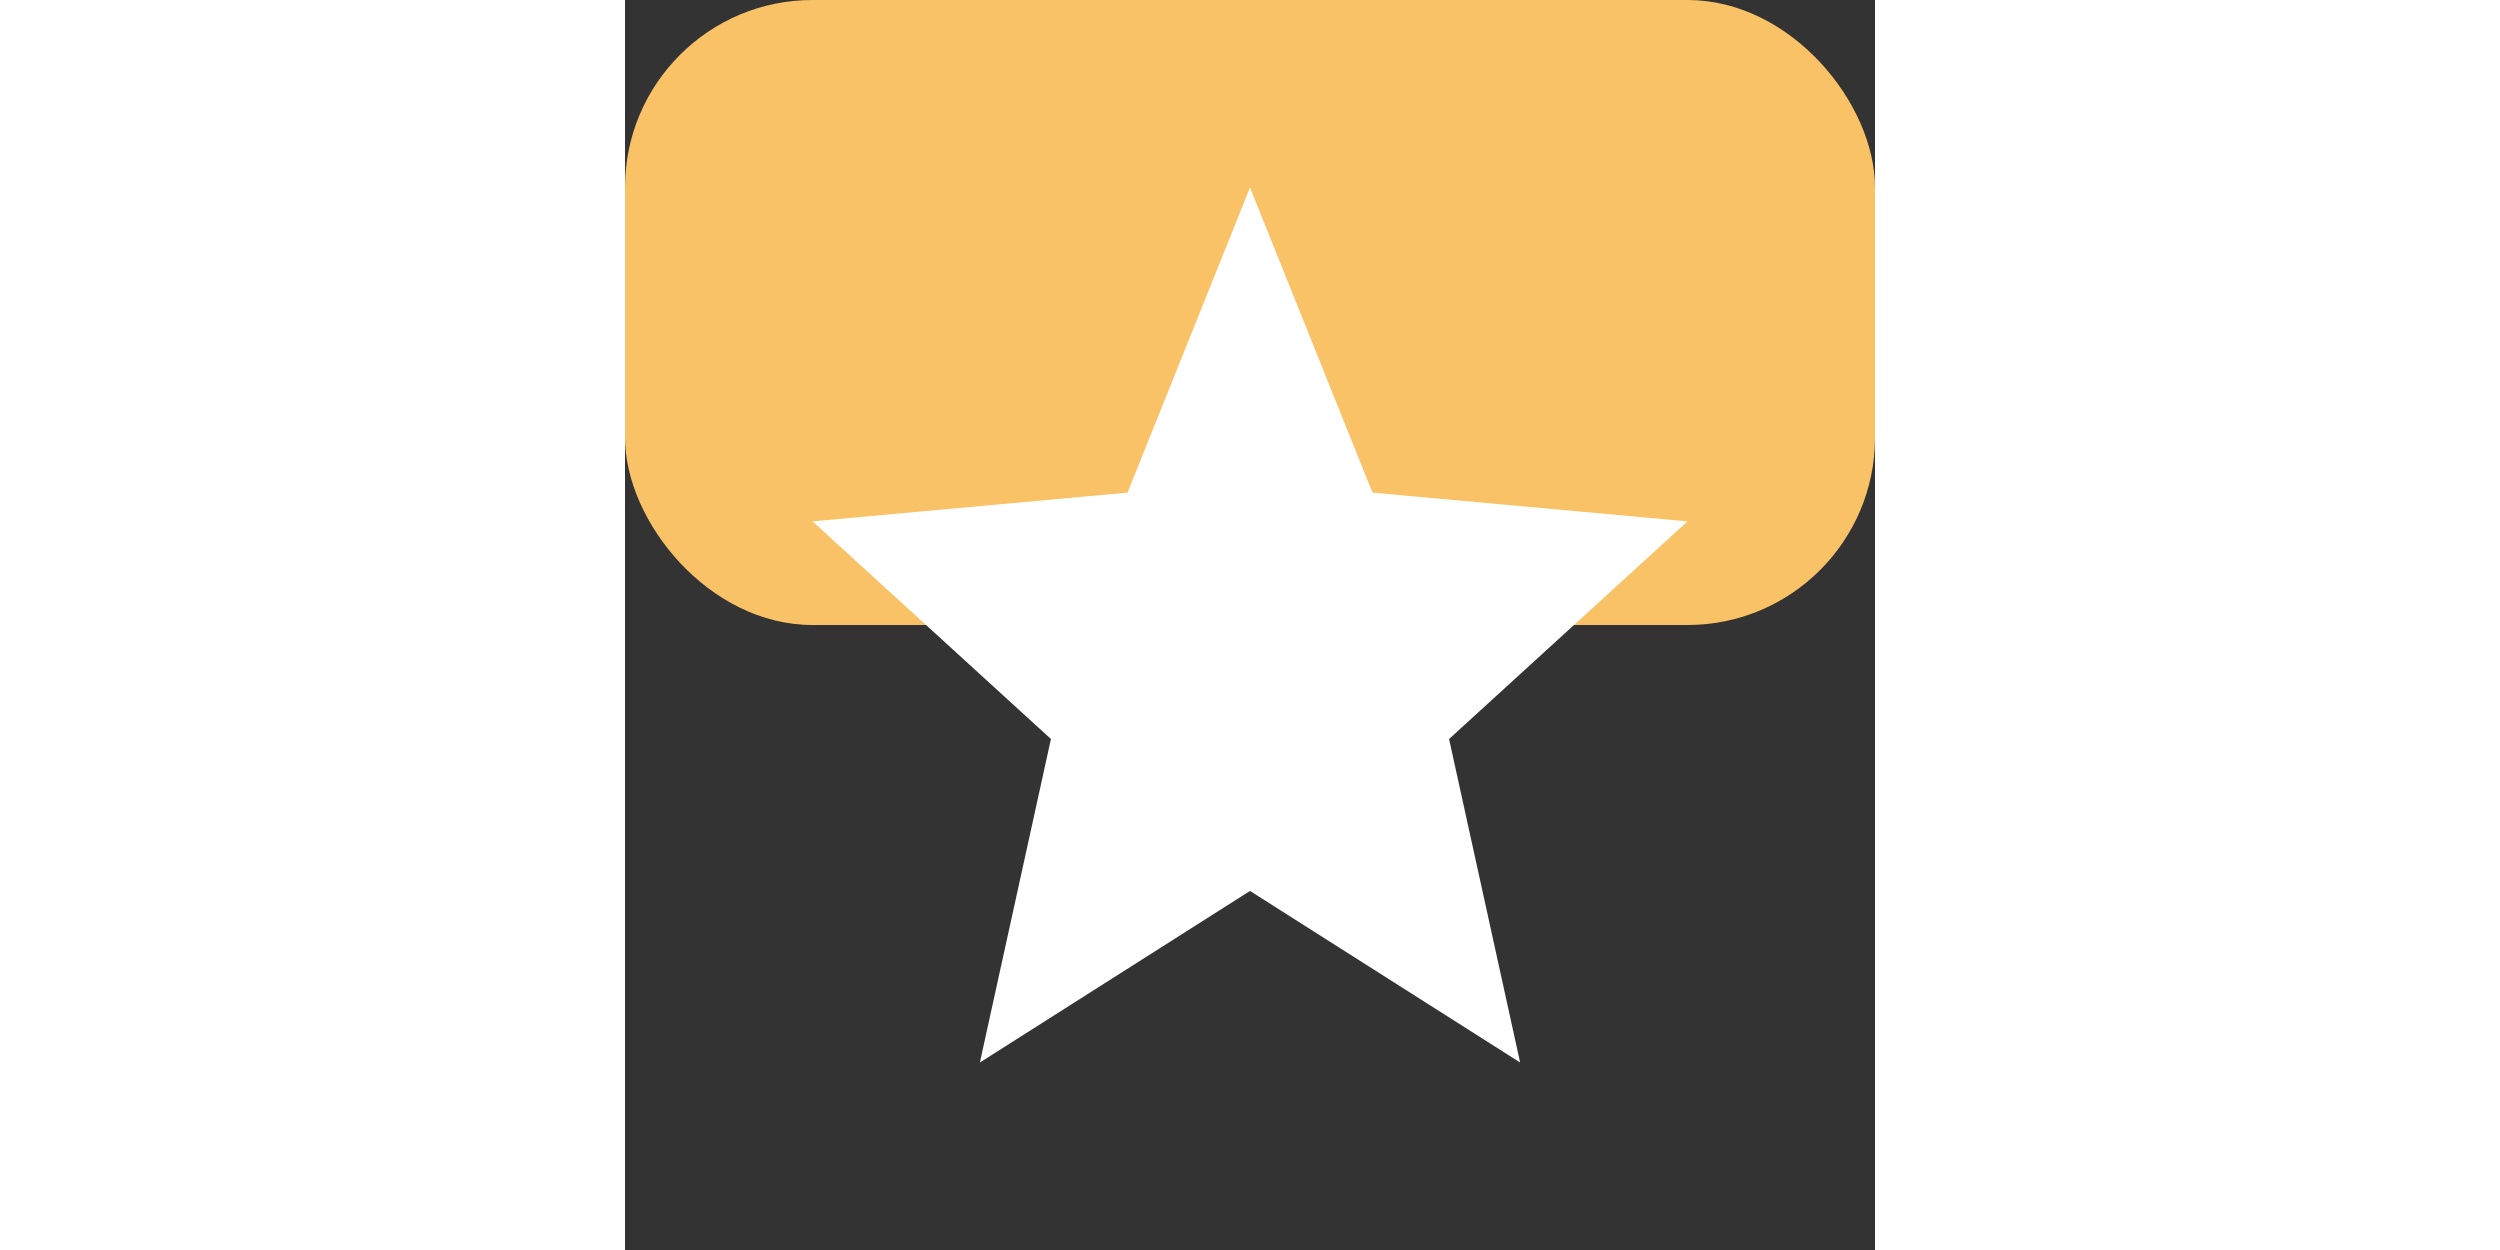 <svg width="20" height="10" viewBox="0 0 20 20" fill="none" xmlns="http://www.w3.org/2000/svg">
<rect x="0" y="0" width="20" height="20" fill="#333333" stroke="none"/>
<rect width="20" height="10" rx="3" fill="#FAC267"/>
<path d="M5.678 17L6.815 11.824L3 8.342L8.04 7.882L10 3L11.96 7.882L17 8.342L13.185 11.824L14.322 17L10 14.255L5.678 17Z" fill="white"/>
</svg>
